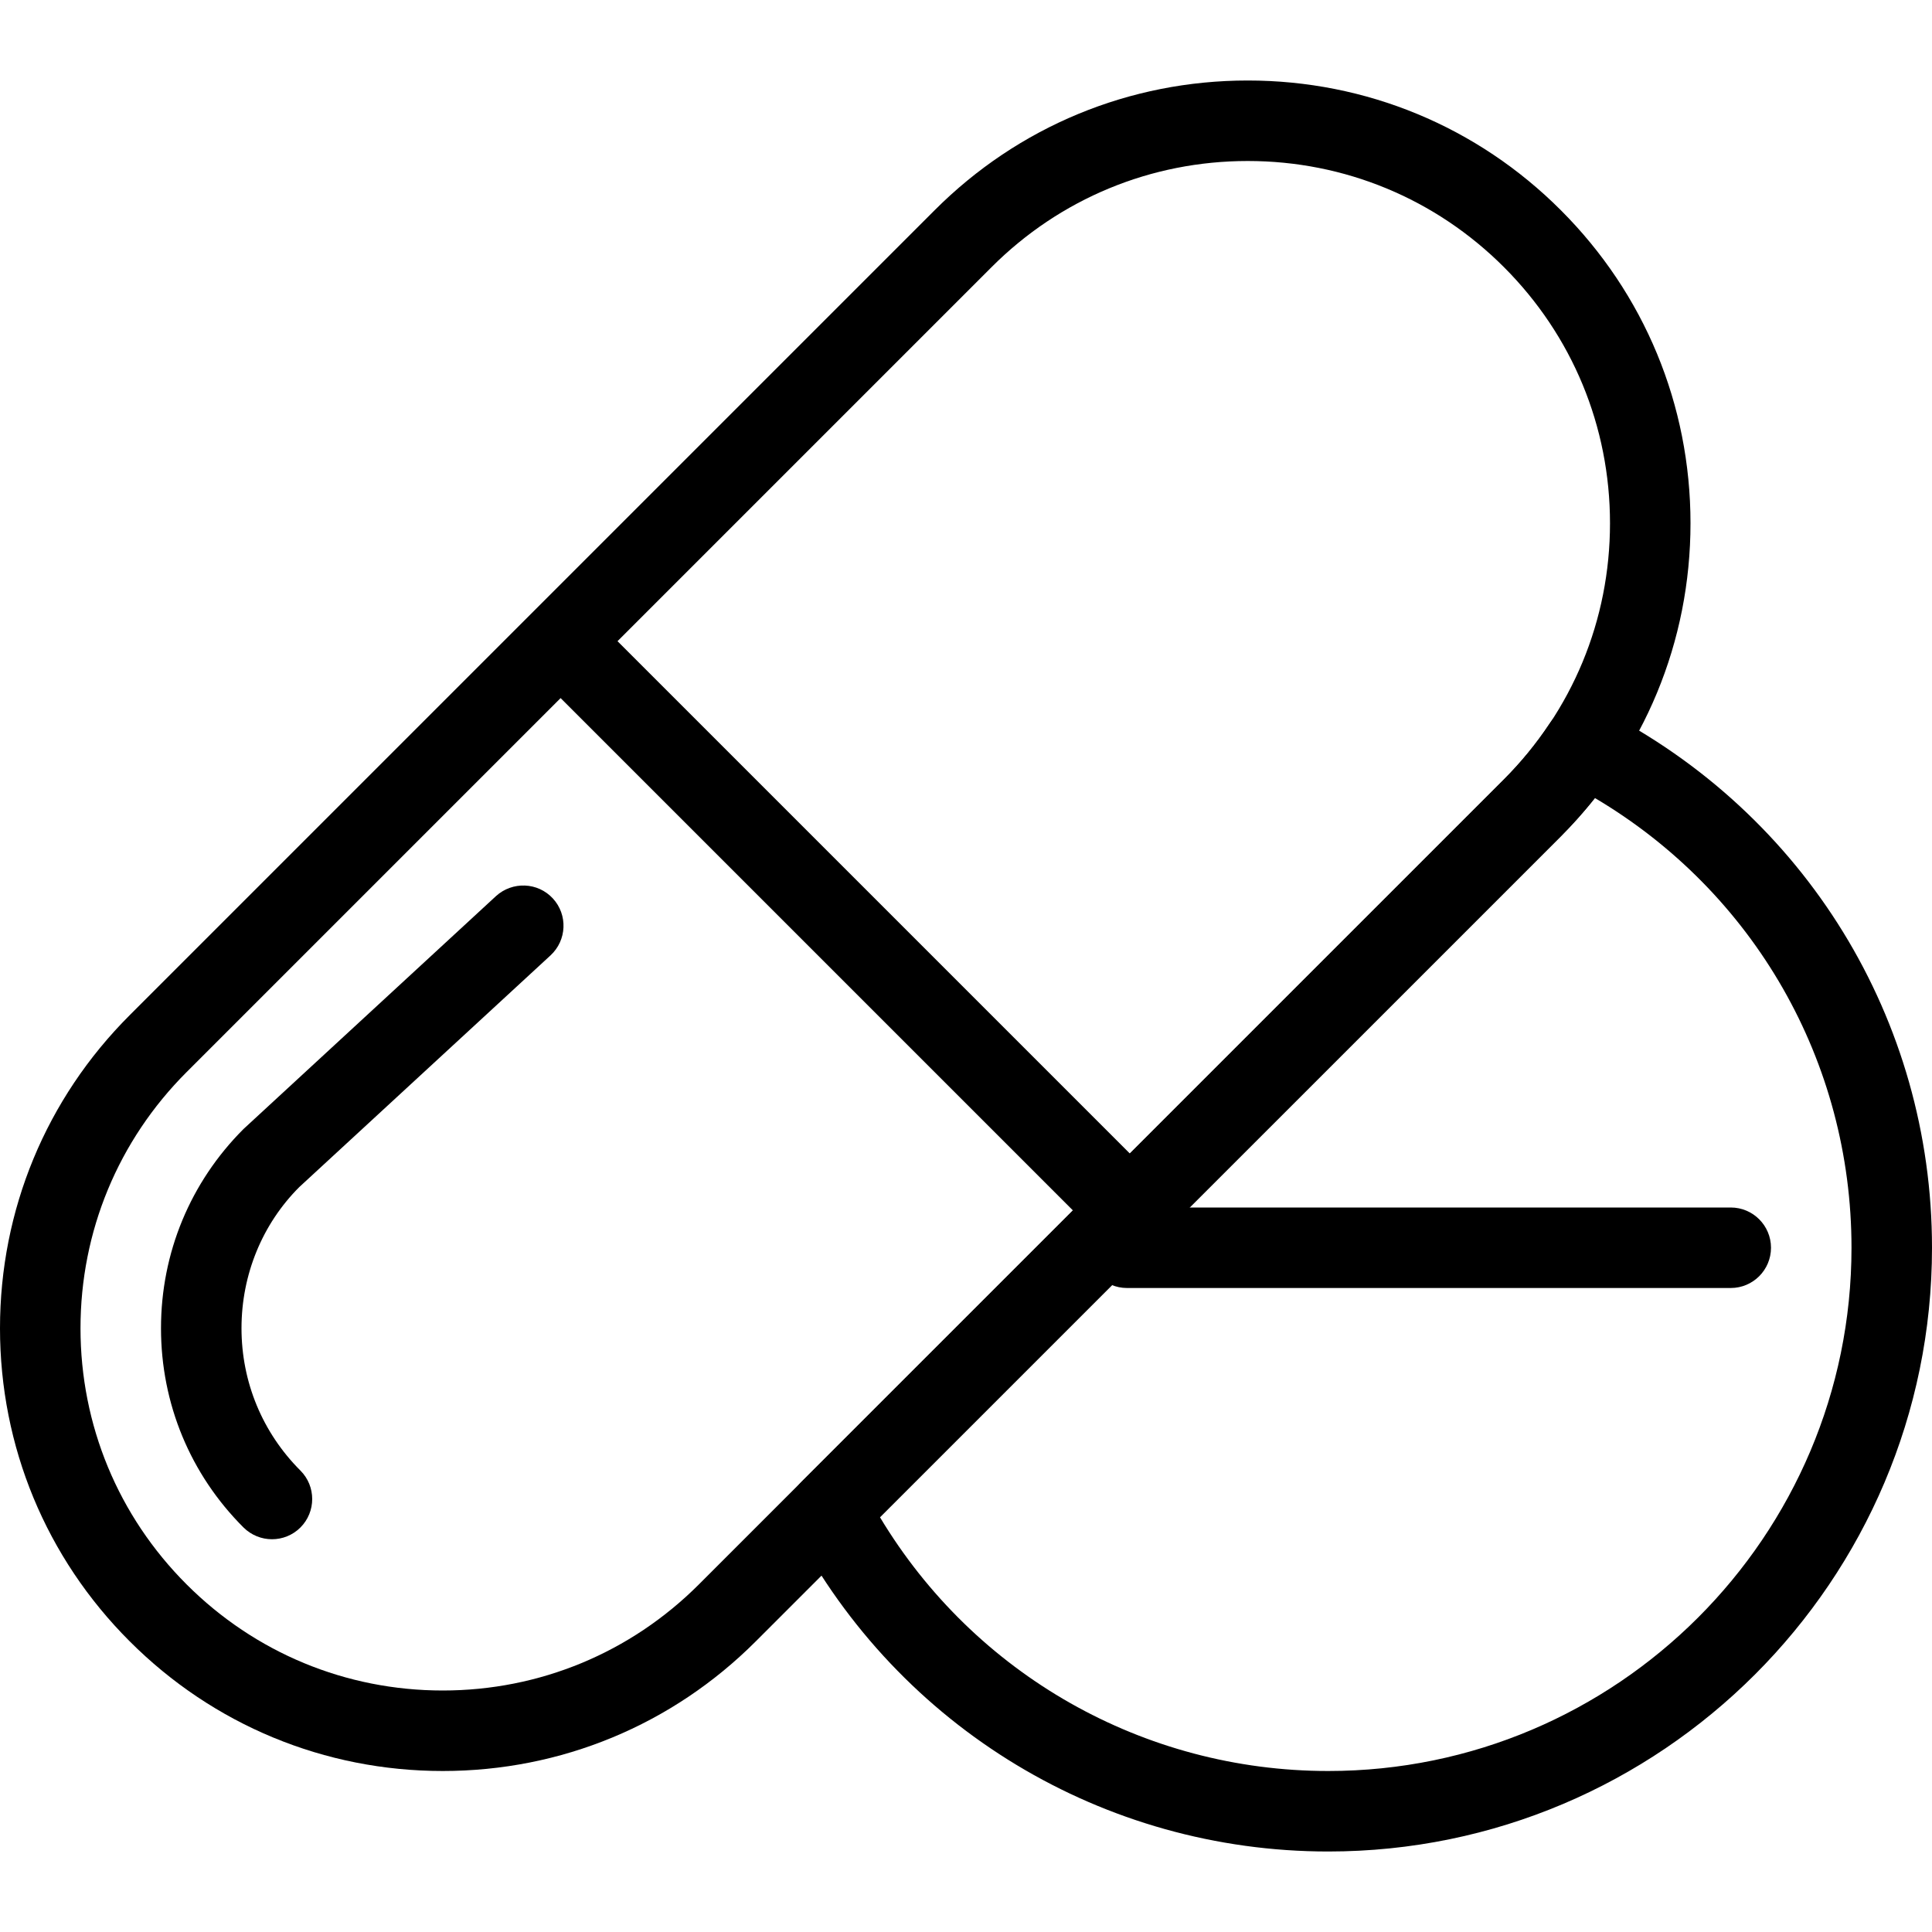 <?xml version="1.0" encoding="iso-8859-1"?>
<!-- Generator: Adobe Illustrator 18.0.0, SVG Export Plug-In . SVG Version: 6.00 Build 0)  -->
<!DOCTYPE svg PUBLIC "-//W3C//DTD SVG 1.1//EN" "http://www.w3.org/Graphics/SVG/1.1/DTD/svg11.dtd">
<svg version="1.1" id="Layer_1" xmlns="http://www.w3.org/2000/svg" xmlns:xlink="http://www.w3.org/1999/xlink" x="0px" y="0px"
	 viewBox="0 0 24 24" style="enable-background:new 0 0 24 24;" xml:space="preserve">
<g>
	<g>
		<path d="M5.5,22c-1.469,0-2.851-0.572-3.889-1.611C0.572,19.351,0,17.969,0,16.5s0.572-2.851,1.611-3.889l10-10
			C12.649,1.572,14.031,1,15.5,1s2.851,0.572,3.889,1.611C20.428,3.649,21,5.031,21,6.5s-0.572,2.851-1.611,3.889l-10,10
			C8.351,21.428,6.969,22,5.5,22z M15.5,2c-1.202,0-2.332,0.468-3.182,1.318l-10,10C1.468,14.168,1,15.298,1,16.5
			s0.468,2.332,1.318,3.182C3.168,20.532,4.298,21,5.5,21s2.332-0.468,3.182-1.318l10-10C19.532,8.832,20,7.702,20,6.5
			s-0.468-2.332-1.318-3.182S16.702,2,15.5,2z"/>
		<path d="M14,15.5c-0.128,0-0.256-0.049-0.354-0.146l-7-7c-0.195-0.195-0.195-0.512,0-0.707s0.512-0.195,0.707,0l7,7
			c0.195,0.195,0.195,0.512,0,0.707C14.256,15.451,14.128,15.5,14,15.5z"/>
		<path d="M3.379,19.121c-0.128,0-0.256-0.049-0.354-0.146C2.364,18.315,2,17.436,2,16.5c0-0.936,0.364-1.814,1.025-2.475
			l3.136-2.893c0.204-0.186,0.52-0.174,0.707,0.029c0.187,0.203,0.174,0.519-0.029,0.707l-3.121,2.878C3.26,15.204,3,15.832,3,16.5
			c0,0.668,0.26,1.296,0.732,1.768c0.195,0.195,0.195,0.512,0,0.707C3.635,19.072,3.507,19.121,3.379,19.121z"/>
	</g>
	<path d="M16.5,23c-2.788,0-5.33-1.534-6.633-4.005c-0.102-0.194-0.066-0.432,0.089-0.587l8.727-8.726
		c0.21-0.21,0.401-0.444,0.568-0.696c0.139-0.211,0.417-0.284,0.643-0.169C22.426,10.107,24,12.667,24,15.5
		C24,19.636,20.636,23,16.5,23z M10.931,18.847C12.104,20.801,14.206,22,16.5,22c3.584,0,6.5-2.916,6.5-6.5
		c0-2.313-1.211-4.417-3.188-5.587c-0.132,0.167-0.273,0.326-0.422,0.476L10.931,18.847z"/>
	<path d="M21.5,16H14c-0.276,0-0.5-0.224-0.5-0.5S13.724,15,14,15h7.5c0.276,0,0.5,0.224,0.5,0.5S21.776,16,21.5,16z"/>
</g>
<g>
</g>
<g>
</g>
<g>
</g>
<g>
</g>
<g>
</g>
<g>
</g>
<g>
</g>
<g>
</g>
<g>
</g>
<g>
</g>
<g>
</g>
<g>
</g>
<g>
</g>
<g>
</g>
<g>
</g>
</svg>
